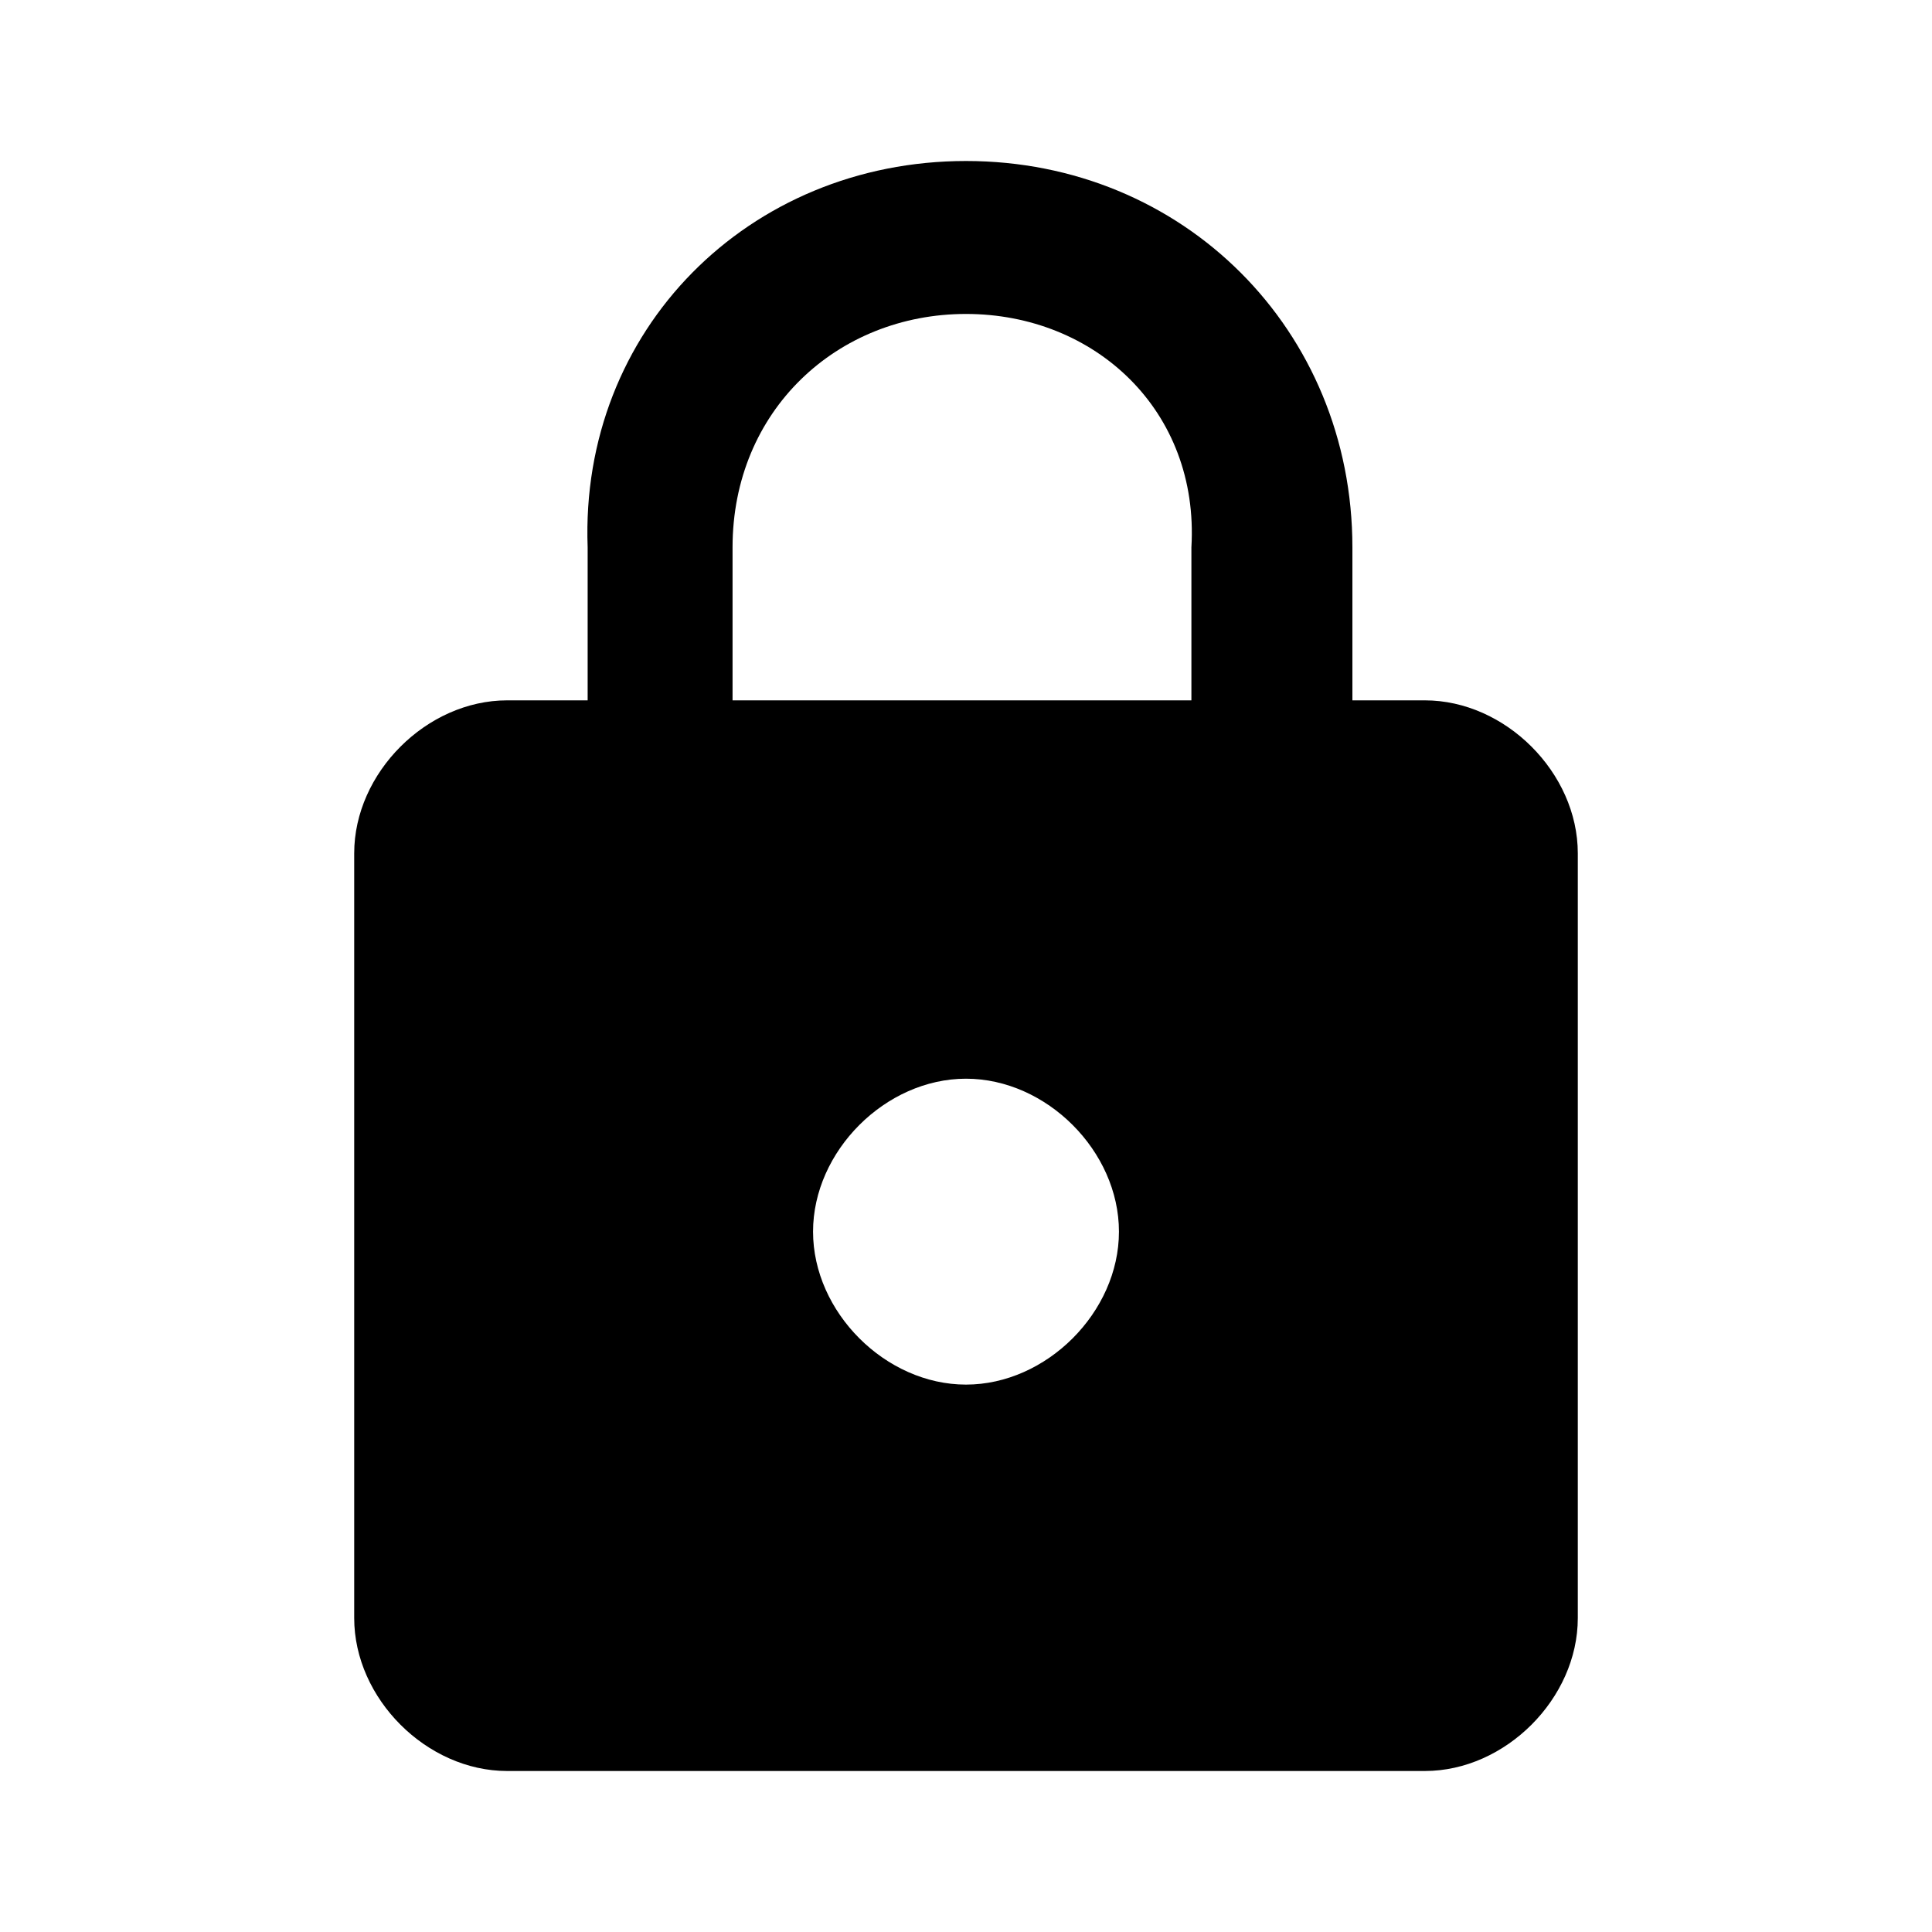 <?xml version="1.0" encoding="utf-8"?>
<!-- Generator: Adobe Illustrator 19.1.0, SVG Export Plug-In . SVG Version: 6.00 Build 0)  -->
<!DOCTYPE svg PUBLIC "-//W3C//DTD SVG 1.1//EN" "http://www.w3.org/Graphics/SVG/1.1/DTD/svg11.dtd">
<svg version="1.1" id="Group" xmlns="http://www.w3.org/2000/svg" xmlns:xlink="http://www.w3.org/1999/xlink" x="0px" y="0px"
	 viewBox="0 0 24 24" style="enable-background:new 0 0 24 24;" xml:space="preserve">
<path id="Bounds" fill="none" d="M0,0h24v24H0V0z M0,0h24v24H0V0z"/>
<path id="Shape" d="M12,17.2c1,0,1.9-0.9,1.9-1.9S13,13.4,12,13.4s-1.9,0.9-1.9,1.9S11,17.2,12,17.2 M17.7,8.7c1,0,1.9,0.9,1.9,1.9
	v9.5c0,1-0.9,1.9-1.9,1.9H6.3c-1,0-1.9-0.9-1.9-1.9v-9.5c0-1,0.9-1.9,1.9-1.9h1V6.8C7.2,4.1,9.3,2,12,2s4.8,2.1,4.8,4.8v1.9H17.7
	 M12,3.9c-1.6,0-2.9,1.2-2.9,2.9v1.9h5.7V6.8C14.9,5.1,13.6,3.9,12,3.9z"/>
</svg>
